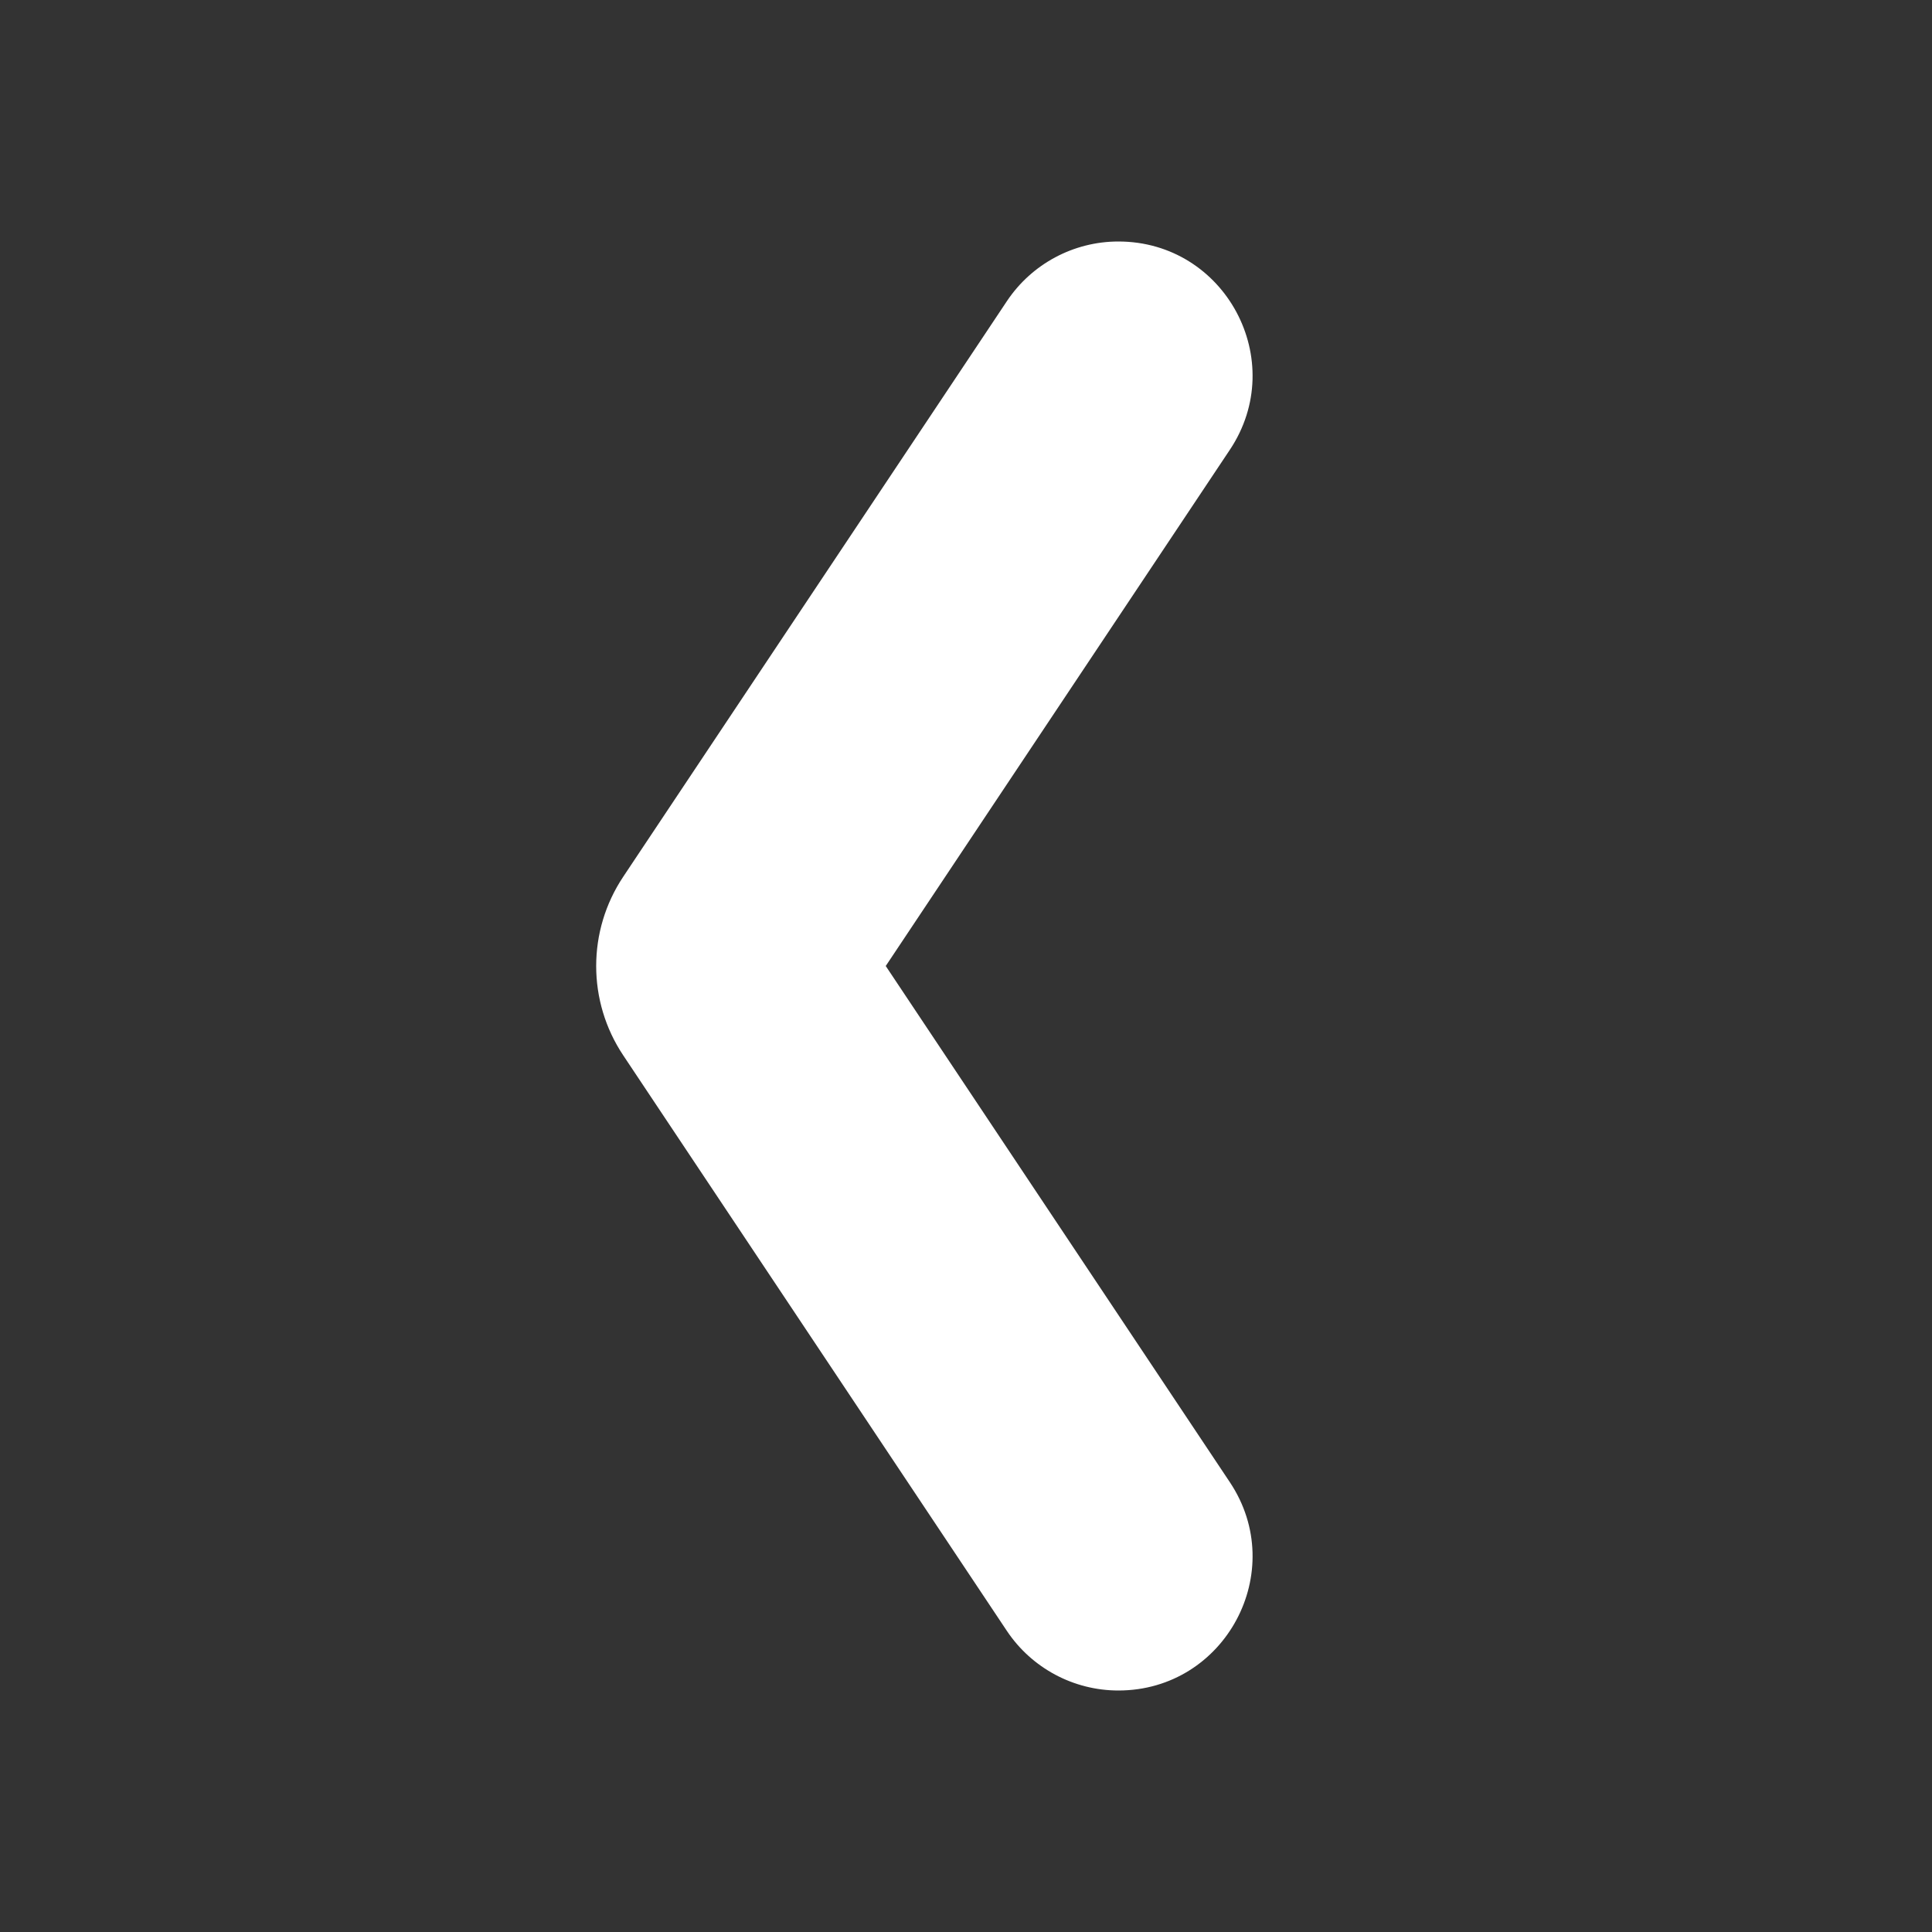 <?xml version="1.0"?><svg fill="#ffffff" xmlns="http://www.w3.org/2000/svg"  viewBox="0 0 24 24" width="48px" height="48px"><rect x="0" y="0" width="24" height="24" fill="#333333" stroke="none"/>    <path d="M13.893,21L13.893,21c1.329,0,2.122-1.481,1.385-2.587L11.003,12l4.275-6.413C16.015,4.481,15.222,3,13.893,3h0 c-0.556,0-1.076,0.278-1.385,0.741l-4.766,7.15c-0.448,0.672-0.448,1.547,0,2.219l4.766,7.15C12.817,20.722,13.337,21,13.893,21z"/></svg>